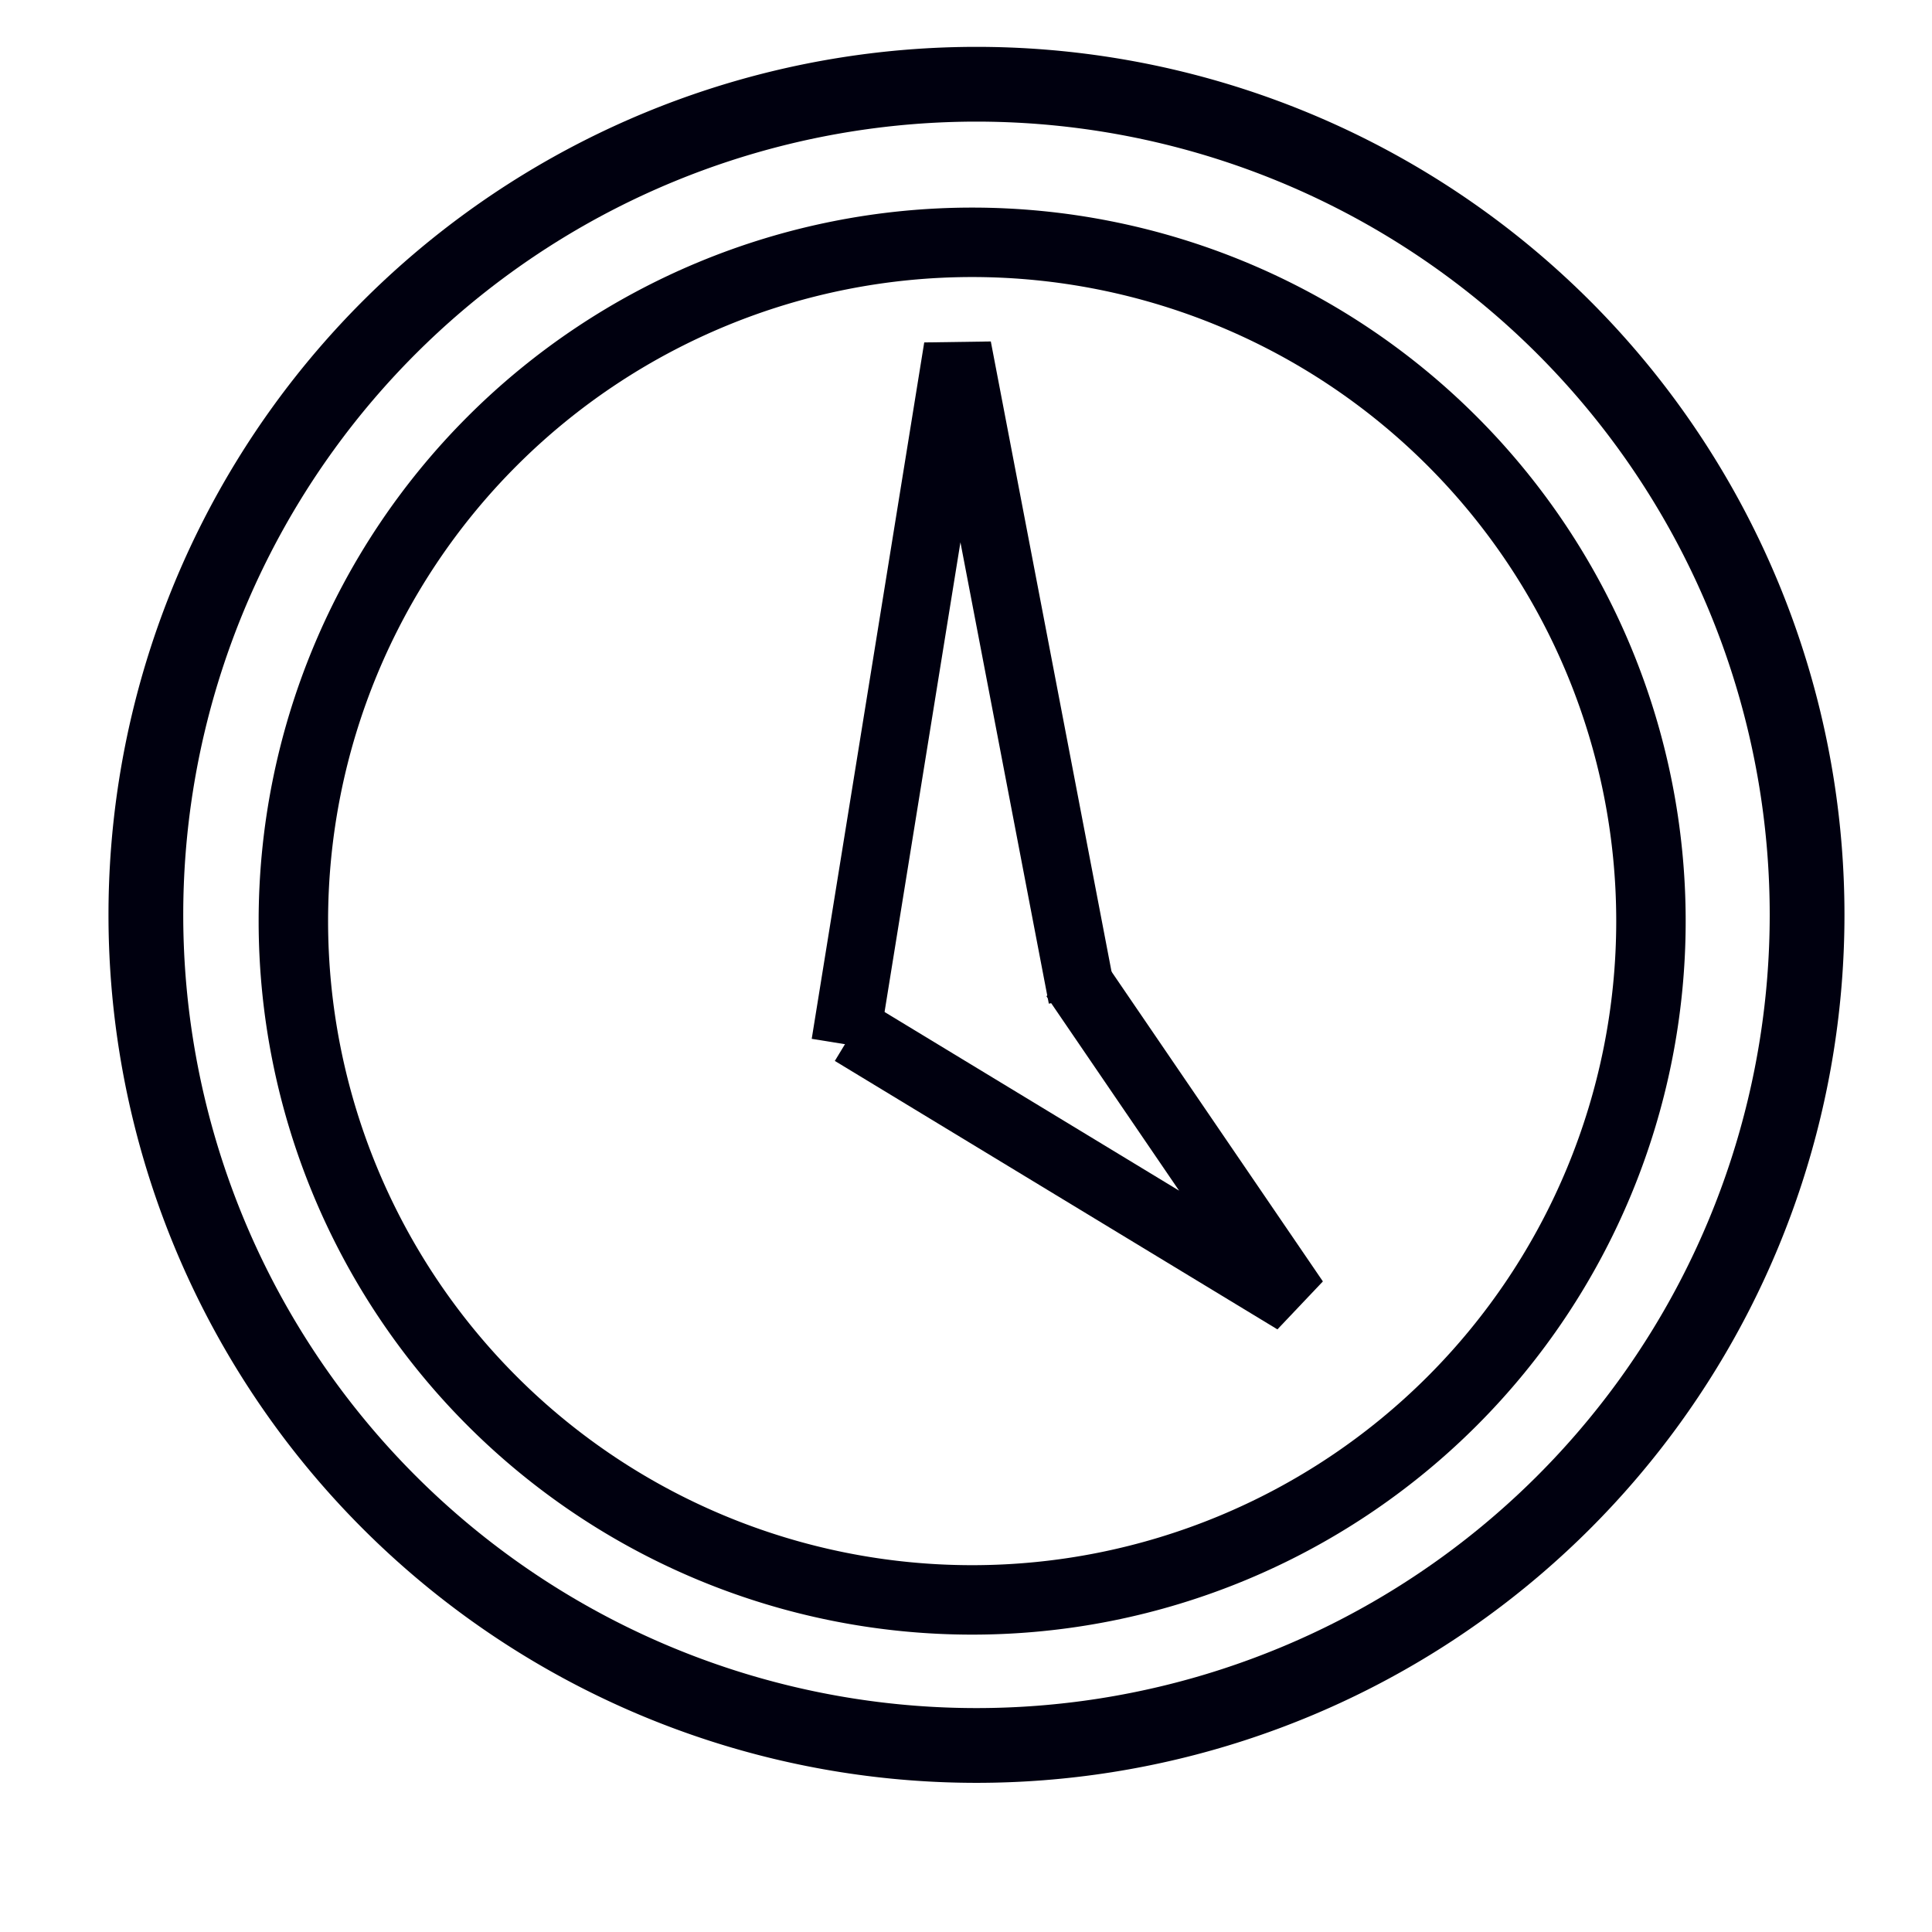<?xml version="1.0" encoding="UTF-8" standalone="no"?>
<!-- Created with Inkscape (http://www.inkscape.org/) -->

<svg
   xmlns:dc="http://purl.org/dc/elements/1.1/"
   xmlns:cc="http://creativecommons.org/ns#"
   xmlns:rdf="http://www.w3.org/1999/02/22-rdf-syntax-ns#"
   xmlns:svg="http://www.w3.org/2000/svg"
   xmlns="http://www.w3.org/2000/svg"
   xmlns:sodipodi="http://sodipodi.sourceforge.net/DTD/sodipodi-0.dtd"
   xmlns:inkscape="http://www.inkscape.org/namespaces/inkscape"
   width="400"
   height="400"
   id="svg7348"
   version="1.1"
   inkscape:version="0.47pre4 r22446"
   sodipodi:docname="watchlater_not.svg"
   inkscape:export-filename="/home/shamansir/Workspace/vimeoid/mockup/watchlater_not.png"
   inkscape:export-xdpi="10.8"
   inkscape:export-ydpi="10.8">
  <defs
     id="defs7350">
    <inkscape:perspective
       sodipodi:type="inkscape:persp3d"
       inkscape:vp_x="0 : 526.18109 : 1"
       inkscape:vp_y="0 : 1000 : 0"
       inkscape:vp_z="744.09448 : 526.18109 : 1"
       inkscape:persp3d-origin="372.04724 : 350.78739 : 1"
       id="perspective7356" />
    <inkscape:perspective
       id="perspective7341"
       inkscape:persp3d-origin="0.5 : 0.33333333 : 1"
       inkscape:vp_z="1 : 0.5 : 1"
       inkscape:vp_y="0 : 1000 : 0"
       inkscape:vp_x="0 : 0.5 : 1"
       sodipodi:type="inkscape:persp3d" />
    <inkscape:perspective
       id="perspective7382"
       inkscape:persp3d-origin="0.5 : 0.33333333 : 1"
       inkscape:vp_z="1 : 0.5 : 1"
       inkscape:vp_y="0 : 1000 : 0"
       inkscape:vp_x="0 : 0.5 : 1"
       sodipodi:type="inkscape:persp3d" />
  </defs>
  <sodipodi:namedview
     id="base"
     pagecolor="#ffffff"
     bordercolor="#666666"
     borderopacity="1.0"
     inkscape:pageopacity="0"
     inkscape:pageshadow="2"
     inkscape:zoom="1.14"
     inkscape:cx="200"
     inkscape:cy="202.63157"
     inkscape:document-units="px"
     inkscape:current-layer="g7392"
     showgrid="false"
     inkscape:window-width="1366"
     inkscape:window-height="695"
     inkscape:window-x="0"
     inkscape:window-y="25"
     inkscape:window-maximized="1" />
  <g
     inkscape:label="Layer 1"
     inkscape:groupmode="layer"
     id="layer1"
     transform="translate(0,-652.362)">
    <g
       id="g7392">
      <path
         transform="matrix(17.178,0,0,17.178,-886.521,-1951.56)"
         d="m 73.388,162.611 a 10.011,10.011 0 1 1 -20.022,0 10.011,10.011 0 1 1 20.022,0 z"
         sodipodi:ry="10.011102"
         sodipodi:rx="10.011102"
         sodipodi:cy="162.61061"
         sodipodi:cx="63.377056"
         id="path7307"
         style="fill:none;stroke:#00000f;stroke-width:0.901;stroke-miterlimit:4;stroke-opacity:1;stroke-dasharray:none"
         sodipodi:type="arc" />
      <path
         id="path7309"
         d="m 222.426,854.658 45.681,66.953 -91.635,-55.582"
         style="fill:none;fill-opacity:1;stroke:#00000f;stroke-width:14;stroke-miterlimit:4;stroke-dasharray:none;stroke-opacity:1"
         sodipodi:nodetypes="ccc" />
      <path
         id="path7309-5"
         d="M 174.969,868.557 198.262,724.375 224.021,858.841"
         style="fill:none;fill-opacity:1;stroke:#00000f;stroke-opacity:1;stroke-width:14;stroke-miterlimit:4;stroke-dasharray:none"
         sodipodi:nodetypes="ccc" />
      <path
         sodipodi:type="arc"
         style="fill:none;stroke:#00000f;stroke-width:14;stroke-miterlimit:4;stroke-opacity:1;stroke-dasharray:none"
         id="path7372"
         sodipodi:cx="91.228073"
         sodipodi:cy="190.35088"
         sodipodi:rx="136.8421"
         sodipodi:ry="136.8421"
         d="m 228.07,190.351 a 136.842,136.842 0 1 1 -273.684,0 136.842,136.842 0 1 1 273.684,0 z"
         transform="matrix(1.027,0,0,1.027,107.584,647.577)" />
    </g>
  </g>
</svg>
